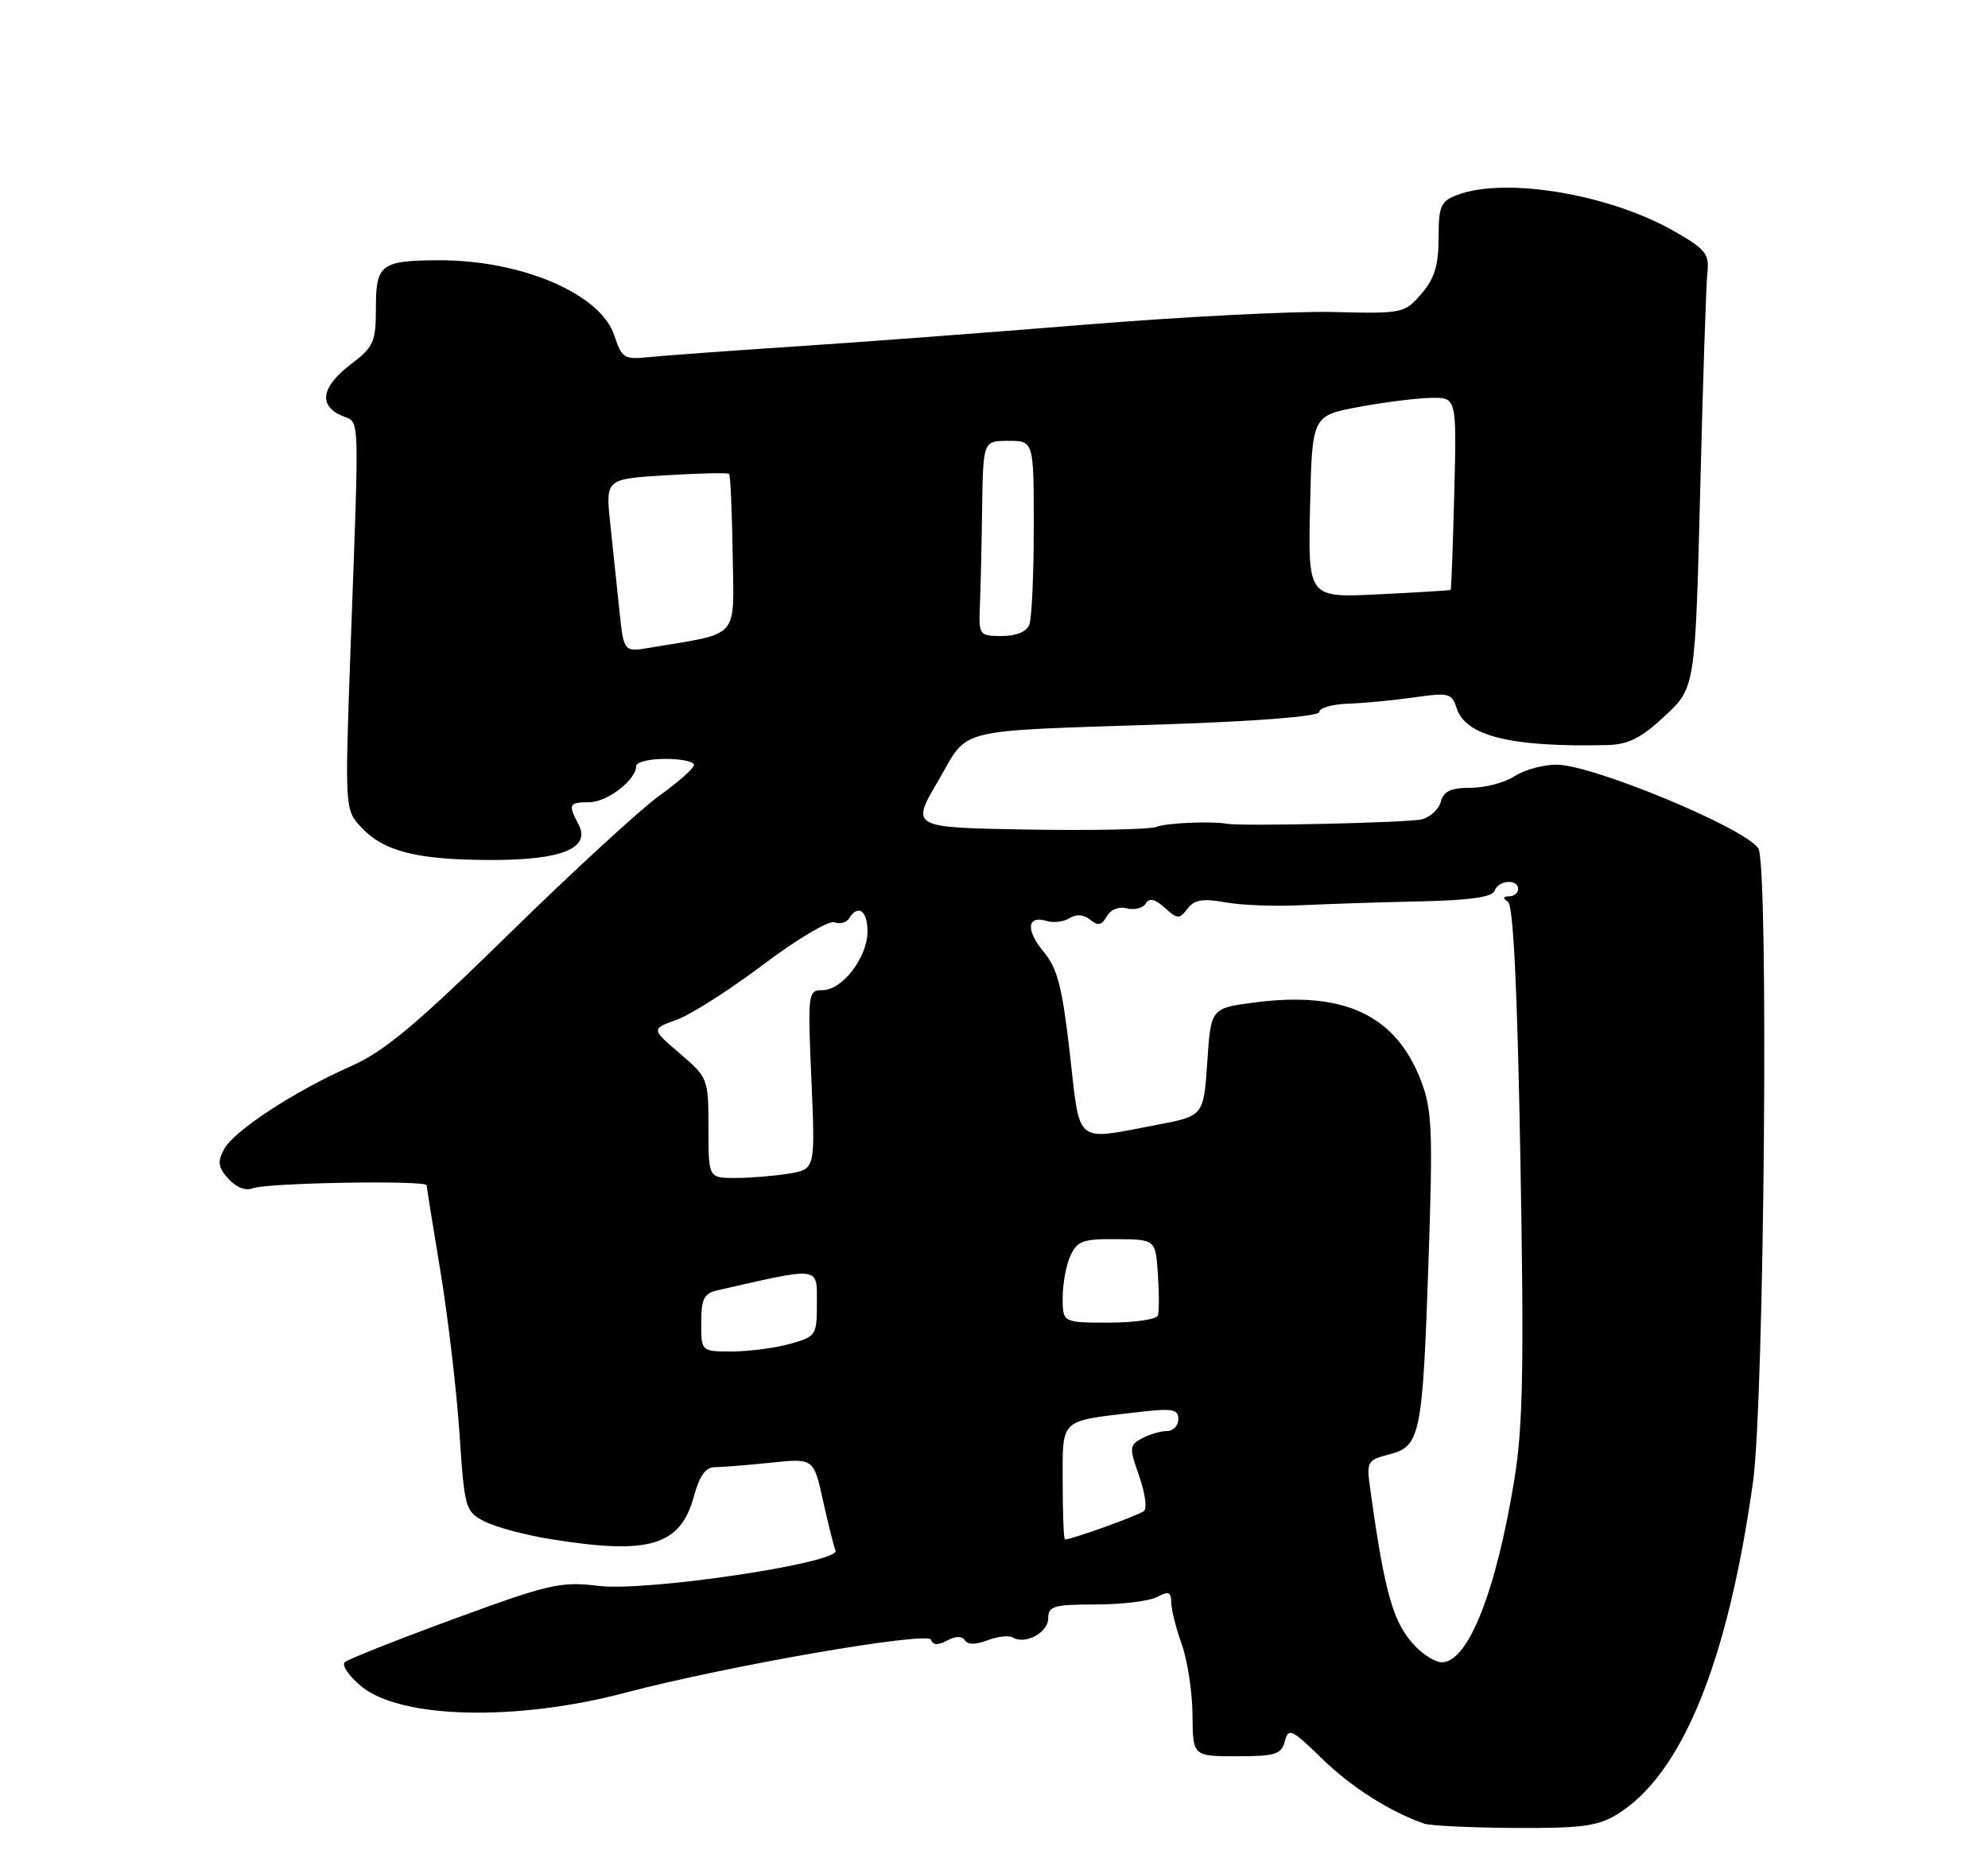 <?xml version="1.0" encoding="UTF-8" standalone="no"?>
<!DOCTYPE svg PUBLIC "-//W3C//DTD SVG 1.1//EN" "http://www.w3.org/Graphics/SVG/1.1/DTD/svg11.dtd" >
<svg xmlns="http://www.w3.org/2000/svg" xmlns:xlink="http://www.w3.org/1999/xlink" version="1.1" viewBox="0 0 275 256">
 <g >
 <path fill="currentColor"
d=" M 223.63 251.08 C 232.65 245.58 239.00 230.06 242.50 205.00 C 244.06 193.77 244.69 119.59 243.23 117.38 C 241.37 114.55 220.28 105.80 215.31 105.80 C 213.46 105.80 210.86 106.52 209.51 107.40 C 208.17 108.28 205.44 109.00 203.44 109.00 C 200.71 109.00 199.69 109.47 199.31 110.92 C 199.04 111.97 197.84 113.07 196.66 113.37 C 194.80 113.83 171.85 114.35 169.75 113.98 C 167.52 113.59 161.29 113.86 159.96 114.41 C 159.12 114.76 151.13 114.93 142.21 114.78 C 125.99 114.50 125.99 114.50 129.75 108.09 C 134.16 100.54 131.39 101.22 161.50 100.21 C 174.36 99.77 182.50 99.11 182.50 98.50 C 182.50 97.95 184.30 97.44 186.50 97.36 C 188.70 97.29 192.81 96.89 195.64 96.49 C 200.39 95.80 200.84 95.92 201.49 97.96 C 202.72 101.85 209.02 103.40 222.29 103.09 C 225.25 103.02 227.00 102.14 230.29 99.07 C 234.50 95.15 234.50 95.15 235.19 67.82 C 235.56 52.80 236.01 39.21 236.19 37.64 C 236.46 35.12 235.89 34.43 231.50 31.94 C 222.53 26.84 208.17 24.46 201.57 26.98 C 199.29 27.84 199.00 28.51 199.00 32.92 C 199.00 36.71 198.44 38.54 196.62 40.65 C 194.30 43.35 194.05 43.41 184.37 43.17 C 178.94 43.04 163.47 43.83 150.00 44.93 C 136.53 46.03 118.30 47.40 109.50 47.97 C 100.70 48.55 91.83 49.20 89.79 49.41 C 86.34 49.77 86.01 49.57 84.97 46.39 C 83.07 40.65 72.14 35.98 60.70 36.01 C 52.73 36.04 52.00 36.58 52.00 42.50 C 52.00 47.34 51.72 47.98 48.50 50.43 C 44.47 53.50 44.02 56.09 47.25 57.51 C 49.83 58.64 49.72 55.90 48.49 89.77 C 47.69 112.04 47.69 112.04 50.02 114.52 C 53.13 117.83 57.78 118.99 68.03 118.99 C 77.80 119.00 81.79 117.34 80.00 114.01 C 78.56 111.31 78.71 111.00 81.50 111.00 C 83.98 111.00 88.00 107.91 88.00 106.00 C 88.00 105.45 89.80 105.00 92.00 105.00 C 94.20 105.00 96.00 105.37 96.00 105.83 C 96.00 106.29 93.86 108.19 91.25 110.06 C 88.64 111.93 79.26 120.55 70.41 129.22 C 57.63 141.74 53.15 145.49 48.57 147.51 C 40.70 150.99 32.36 156.45 30.98 159.03 C 30.06 160.76 30.18 161.54 31.61 163.12 C 32.67 164.29 34.00 164.81 34.94 164.42 C 36.77 163.65 58.99 163.27 59.02 164.00 C 59.03 164.28 59.89 169.68 60.94 176.00 C 61.98 182.32 63.16 192.36 63.56 198.30 C 64.25 208.73 64.37 209.14 67.01 210.50 C 68.51 211.28 72.61 212.38 76.12 212.95 C 89.87 215.18 94.14 213.89 96.01 206.96 C 96.76 204.19 97.62 203.00 98.89 203.00 C 99.89 203.00 103.37 202.72 106.63 202.38 C 112.55 201.76 112.55 201.76 113.85 207.63 C 114.56 210.86 115.34 213.96 115.58 214.53 C 116.30 216.23 89.51 220.24 82.81 219.43 C 77.57 218.79 75.99 219.15 62.81 223.99 C 54.94 226.88 48.14 229.58 47.69 229.98 C 47.24 230.39 48.24 231.87 49.91 233.27 C 55.31 237.81 71.32 238.22 86.50 234.21 C 100.57 230.49 128.39 225.67 128.79 226.88 C 129.05 227.64 129.74 227.67 131.02 226.99 C 132.21 226.35 133.09 226.34 133.47 226.96 C 133.86 227.58 134.98 227.58 136.62 226.95 C 138.02 226.42 139.58 226.24 140.09 226.56 C 141.79 227.61 145.00 225.89 145.00 223.93 C 145.00 222.22 145.74 222.00 151.57 222.00 C 155.18 222.00 159.00 221.53 160.07 220.96 C 161.64 220.12 162.00 220.26 162.02 221.71 C 162.02 222.70 162.68 225.30 163.47 227.50 C 164.26 229.70 164.93 234.09 164.96 237.25 C 165.00 243.00 165.00 243.00 171.09 243.00 C 176.42 243.00 177.26 242.74 177.73 240.92 C 178.23 239.02 178.67 239.23 182.89 243.34 C 186.94 247.29 192.23 250.65 197.00 252.32 C 197.82 252.61 203.45 252.88 209.50 252.92 C 218.66 252.98 221.02 252.67 223.63 251.08 Z  M 195.96 227.96 C 192.77 224.77 191.60 220.80 189.58 206.28 C 189.00 202.19 189.09 202.03 192.18 201.23 C 196.49 200.12 196.79 198.64 197.61 174.36 C 198.22 156.52 198.10 153.54 196.59 149.59 C 193.09 140.44 185.96 137.08 173.50 138.71 C 167.50 139.50 167.50 139.50 167.00 146.95 C 166.50 154.41 166.50 154.41 160.00 155.64 C 148.53 157.82 149.45 158.57 147.99 145.75 C 146.94 136.55 146.28 133.98 144.35 131.67 C 141.84 128.65 142.08 126.58 144.83 127.44 C 145.75 127.72 147.16 127.54 147.97 127.03 C 148.90 126.45 149.93 126.53 150.81 127.26 C 151.88 128.14 152.40 128.04 153.09 126.80 C 153.62 125.85 154.78 125.39 155.88 125.68 C 156.92 125.95 158.09 125.66 158.49 125.02 C 158.99 124.20 159.75 124.37 161.12 125.60 C 162.87 127.19 163.14 127.20 164.27 125.73 C 165.22 124.48 166.39 124.28 169.50 124.85 C 171.70 125.25 176.43 125.43 180.00 125.25 C 183.57 125.08 190.96 124.83 196.42 124.72 C 203.30 124.57 206.46 124.12 206.75 123.25 C 207.24 121.77 210.00 121.56 210.00 123.00 C 210.00 123.55 209.44 124.01 208.75 124.02 C 207.89 124.03 207.84 124.26 208.60 124.77 C 209.34 125.26 209.90 136.86 210.32 160.60 C 210.83 188.79 210.67 197.46 209.50 204.60 C 206.96 220.22 203.09 230.00 199.43 230.00 C 198.64 230.00 197.08 229.08 195.96 227.96 Z  M 147.00 205.11 C 147.00 196.16 146.46 196.67 157.29 195.40 C 162.19 194.82 163.00 194.96 163.00 196.36 C 163.00 197.26 162.30 198.00 161.43 198.00 C 160.57 198.00 159.02 198.45 157.98 199.01 C 156.22 199.95 156.19 200.29 157.57 204.19 C 158.38 206.48 158.69 208.67 158.27 209.05 C 157.62 209.63 148.28 213.00 147.32 213.00 C 147.14 213.00 147.00 209.45 147.00 205.11 Z  M 97.00 183.02 C 97.00 179.71 97.38 178.95 99.25 178.53 C 113.72 175.24 113.00 175.14 113.00 180.45 C 113.00 184.75 112.87 184.94 109.25 185.95 C 107.19 186.52 103.59 186.99 101.25 186.99 C 97.00 187.00 97.00 187.00 97.00 183.02 Z  M 147.00 179.55 C 147.00 177.65 147.48 175.04 148.07 173.75 C 149.00 171.70 149.82 171.40 154.49 171.45 C 159.84 171.50 159.84 171.50 160.17 176.26 C 160.35 178.87 160.35 181.46 160.17 182.01 C 159.98 182.55 156.95 183.00 153.42 183.00 C 147.00 183.00 147.00 183.00 147.00 179.55 Z  M 98.00 156.08 C 98.00 149.25 97.95 149.11 94.04 145.76 C 90.08 142.37 90.08 142.37 93.63 141.09 C 95.58 140.38 100.97 136.94 105.61 133.44 C 110.25 129.94 114.67 127.32 115.42 127.61 C 116.18 127.90 117.09 127.66 117.46 127.07 C 118.69 125.07 120.00 125.99 120.00 128.87 C 120.00 132.45 116.53 137.00 113.78 137.00 C 111.77 137.00 111.72 137.35 112.24 149.39 C 112.78 161.77 112.78 161.77 109.14 162.38 C 107.14 162.71 103.81 162.98 101.75 162.99 C 98.00 163.00 98.00 163.00 98.00 156.08 Z  M 85.67 84.36 C 85.33 81.14 84.77 75.75 84.41 72.39 C 83.77 66.27 83.77 66.27 92.14 65.76 C 96.74 65.48 100.66 65.39 100.85 65.56 C 101.04 65.72 101.26 70.71 101.35 76.65 C 101.52 88.64 102.52 87.50 89.89 89.62 C 86.28 90.23 86.28 90.23 85.67 84.36 Z  M 135.55 83.75 C 135.65 81.41 135.79 75.34 135.86 70.25 C 136.00 61.00 136.00 61.00 139.50 61.00 C 143.00 61.00 143.00 61.00 143.00 72.92 C 143.00 79.47 142.73 85.55 142.39 86.42 C 142.01 87.41 140.58 88.00 138.58 88.00 C 135.45 88.00 135.38 87.90 135.55 83.75 Z  M 181.22 70.12 C 181.50 57.51 181.50 57.51 188.00 56.30 C 191.57 55.64 196.07 55.07 198.00 55.05 C 201.50 55.00 201.50 55.00 201.17 68.25 C 200.98 75.54 200.76 81.56 200.67 81.62 C 200.57 81.69 196.10 81.97 190.72 82.23 C 180.94 82.72 180.94 82.72 181.22 70.12 Z "/>
</g>
</svg>